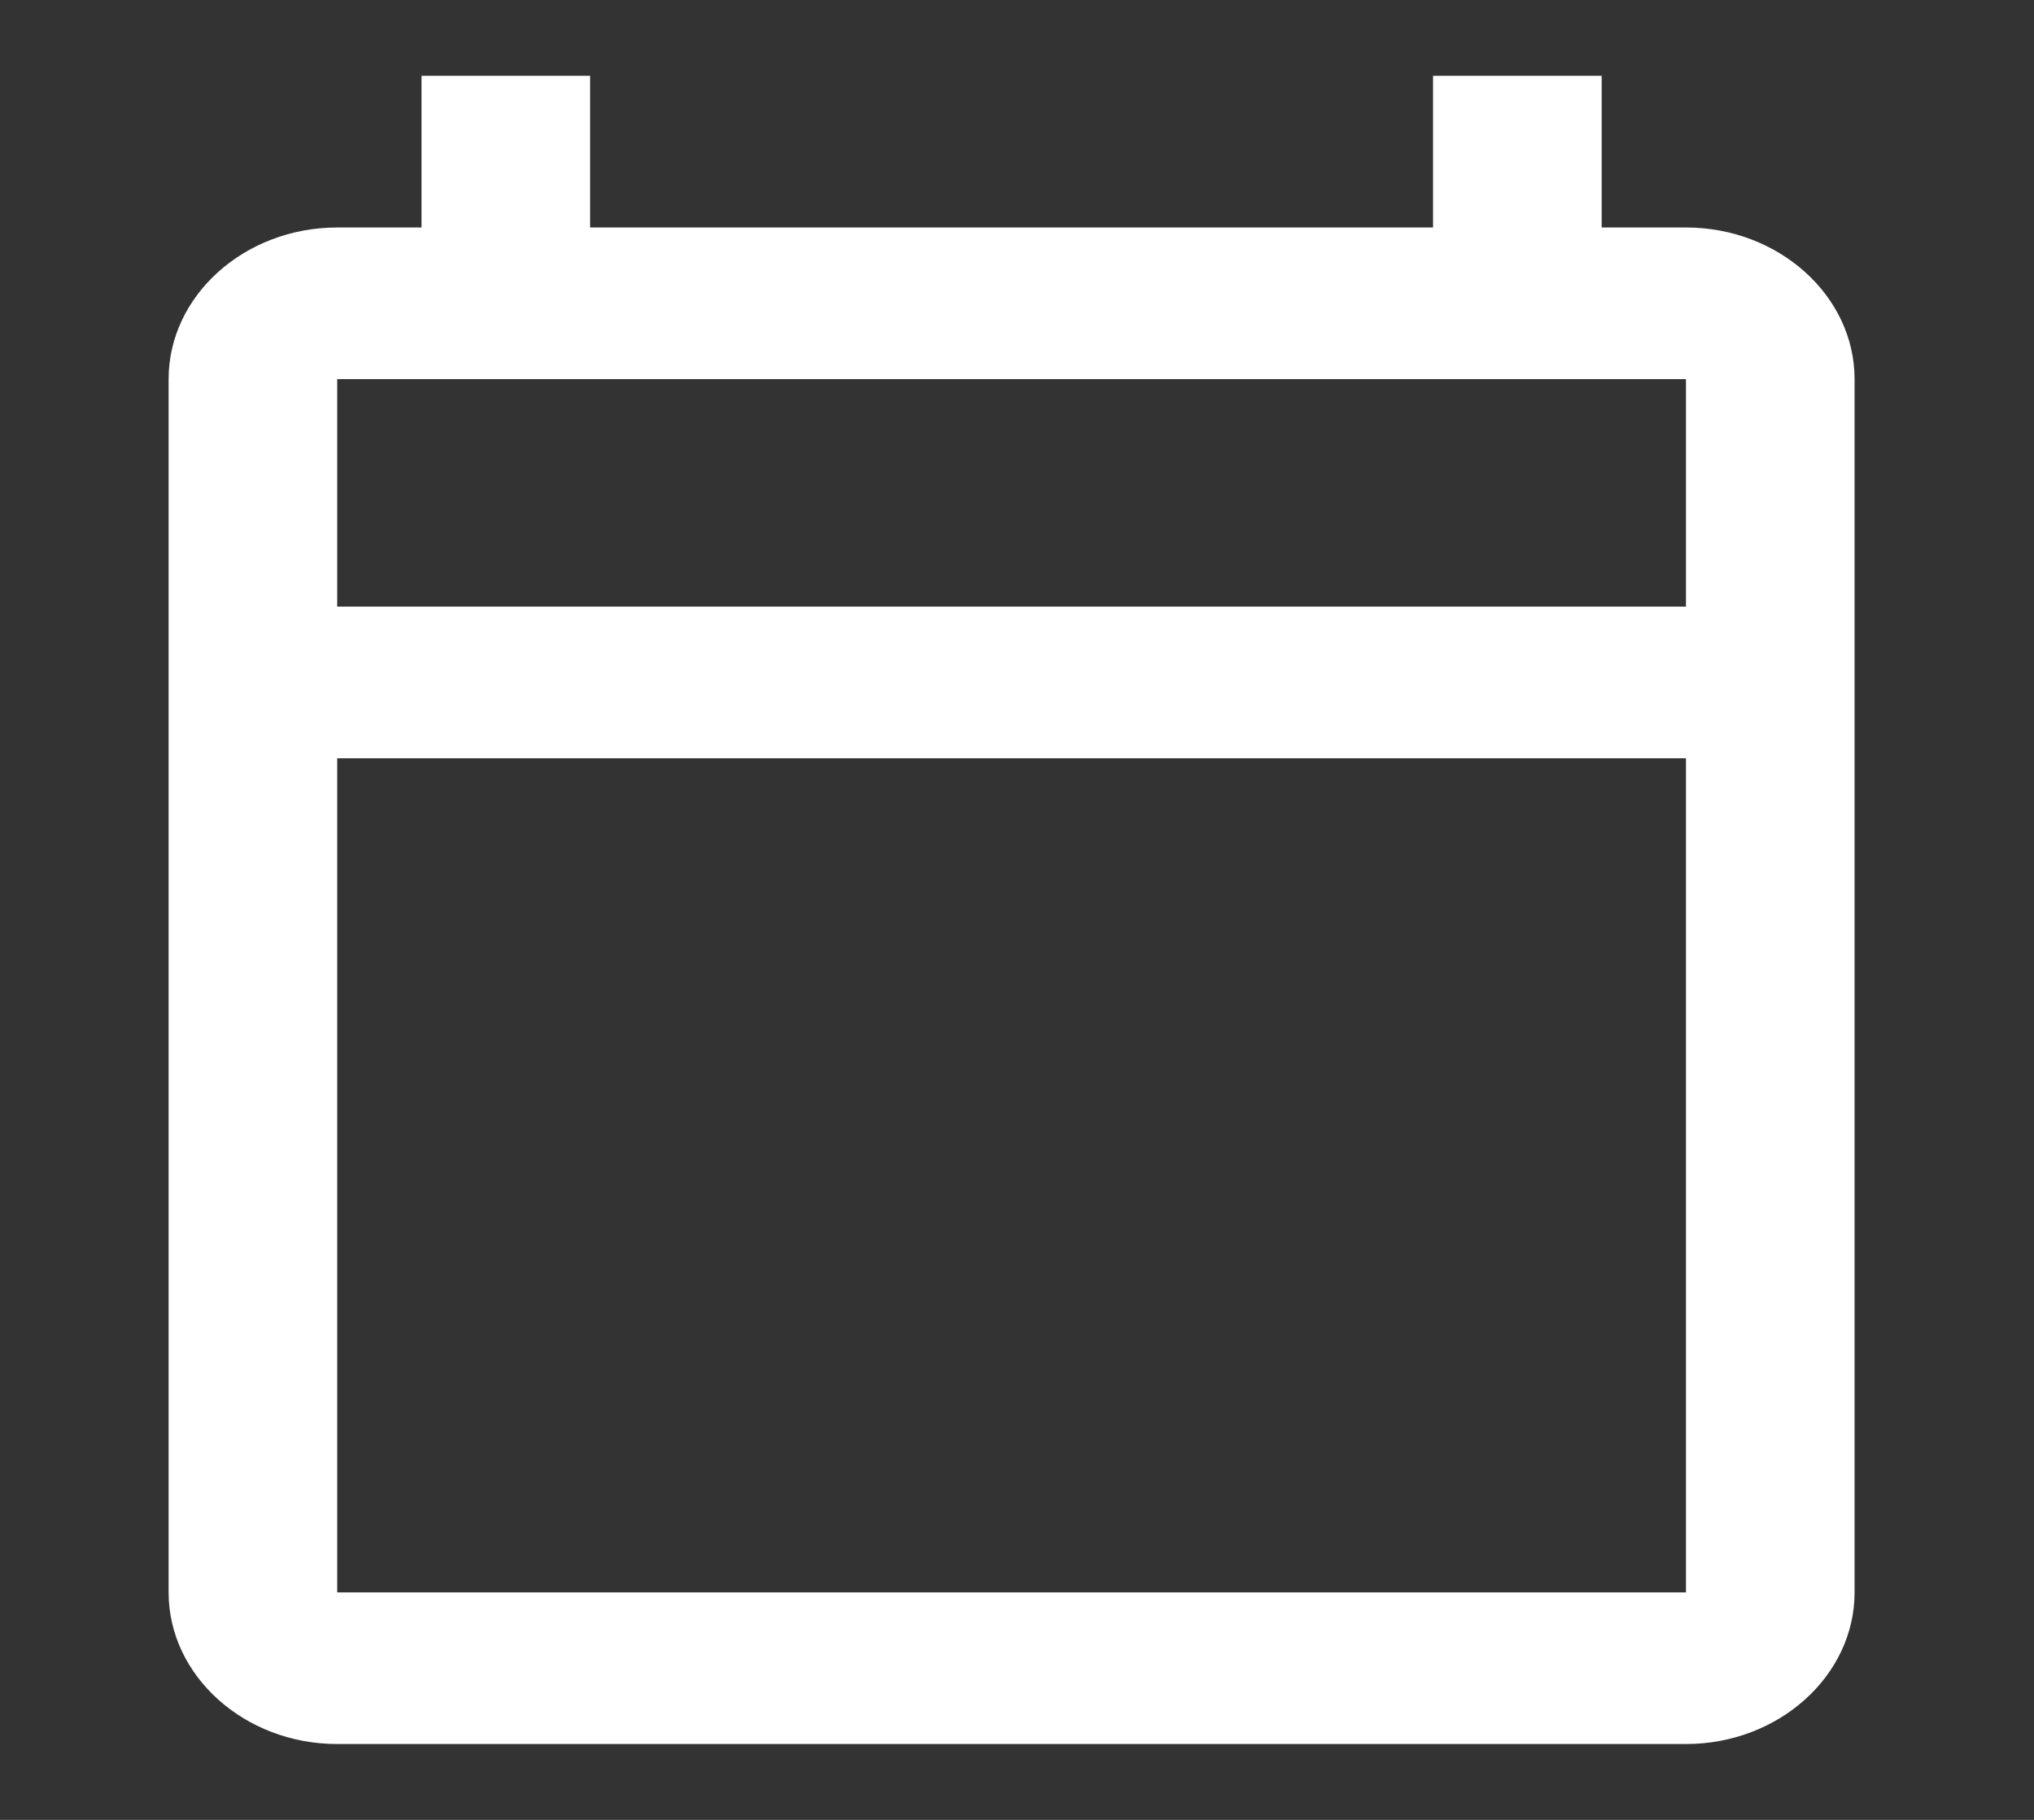<svg width="38" height="34" viewBox="0 0 38 34" fill="none" xmlns="http://www.w3.org/2000/svg">
  <rect x="0" y="0" width="38" height="34" fill="#333333" stroke="none"/>
  <path d="M31.498 4.25H29.923V1.417H26.773V4.25H11.025V1.417H7.875V4.25H6.3C4.568 4.25 3.15 5.525 3.15 7.083V29.75C3.15 31.308 4.568 32.583 6.3 32.583H31.498C33.23 32.583 34.648 31.308 34.648 29.75V7.083C34.648 5.525 33.23 4.25 31.498 4.25ZM31.498 29.75H6.3V14.166H31.498V29.75ZM31.498 11.333H6.3V7.083H31.498V11.333Z" fill="white"/>
</svg>
